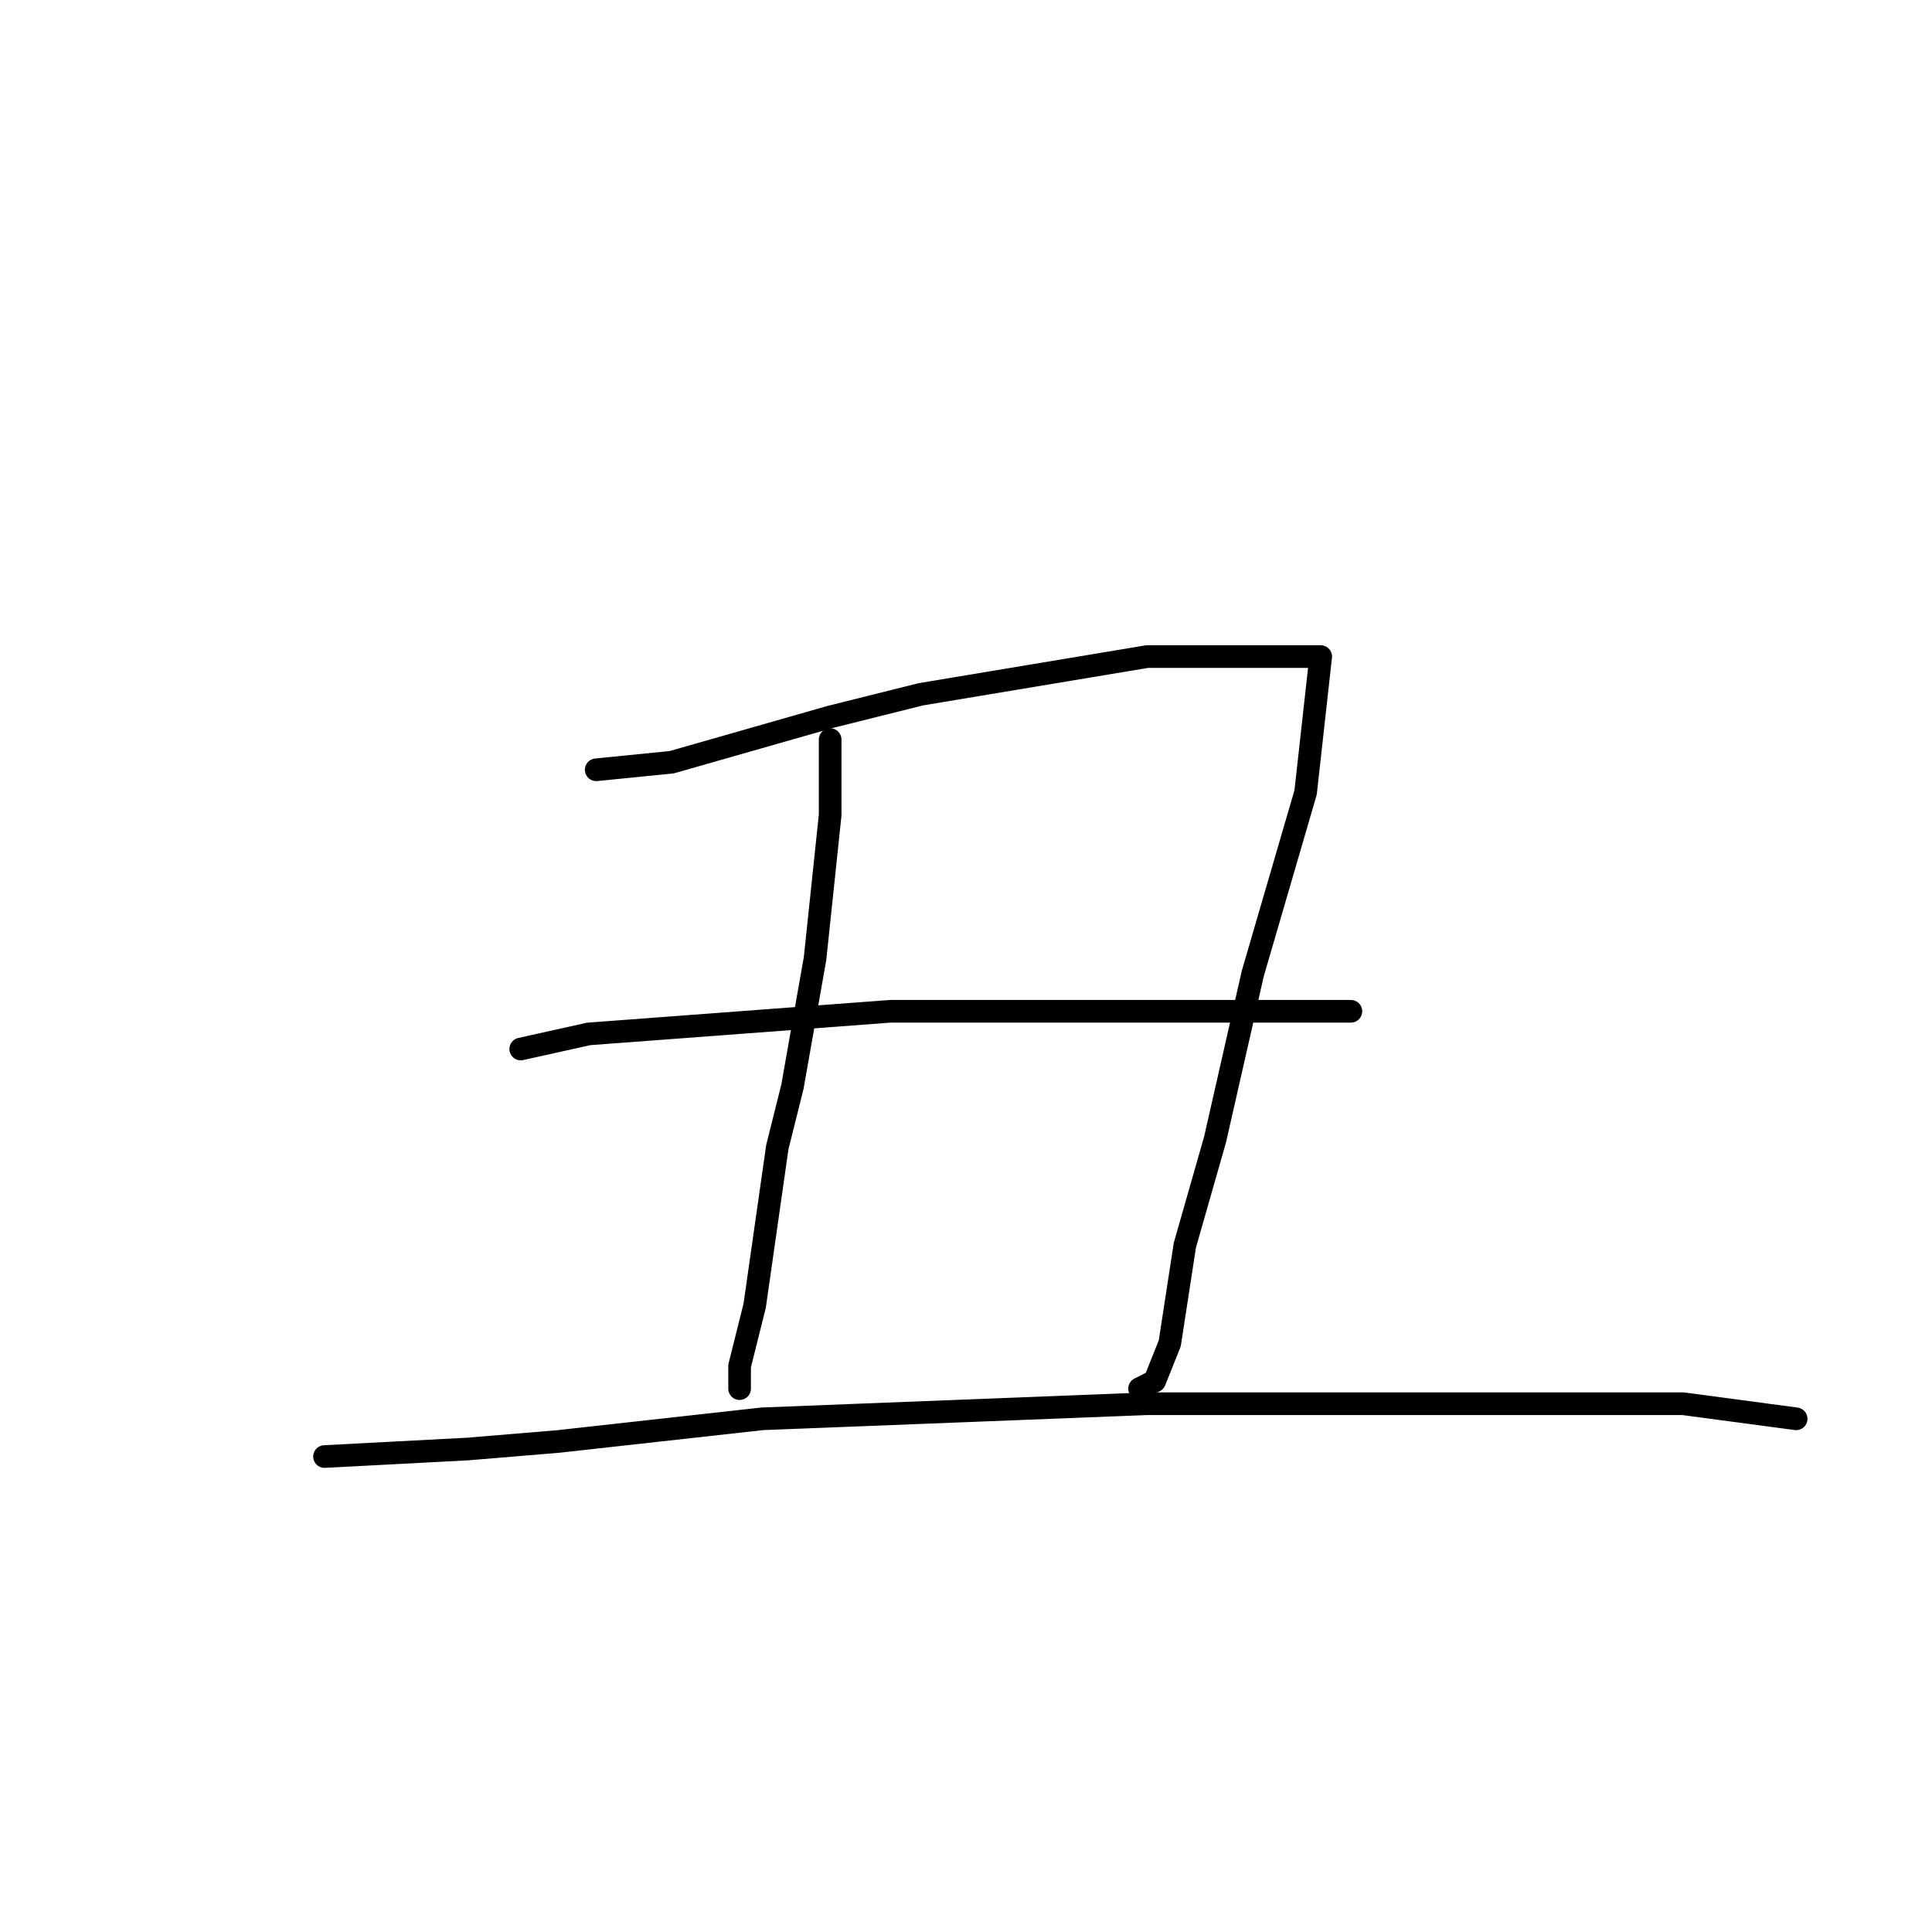<?xml version="1.0" standalone="no"?>
    <svg width="256" height="256" xmlns="http://www.w3.org/2000/svg" version="1.1">
    <polyline stroke="black" stroke-width="3" stroke-linecap="round" fill="transparent" stroke-linejoin="round" points="79 102 89 101 110 95 122 92 152 87 166 87 174 87 175 87 173 105 166 129 161 151 157 165 155 178 153 183 151 184 151 184 " />
        <polyline stroke="black" stroke-width="3" stroke-linecap="round" fill="transparent" stroke-linejoin="round" points="110 98 110 108 108 127 105 144 103 152 100 173 98 181 98 184 98 184 " />
        <polyline stroke="black" stroke-width="3" stroke-linecap="round" fill="transparent" stroke-linejoin="round" points="69 139 78 137 118 134 141 134 152 134 169 134 178 134 179 134 179 134 " />
        <polyline stroke="black" stroke-width="3" stroke-linecap="round" fill="transparent" stroke-linejoin="round" points="43 193 62 192 74 191 101 188 152 186 180 186 204 186 223 186 238 188 238 188 " />
        </svg>